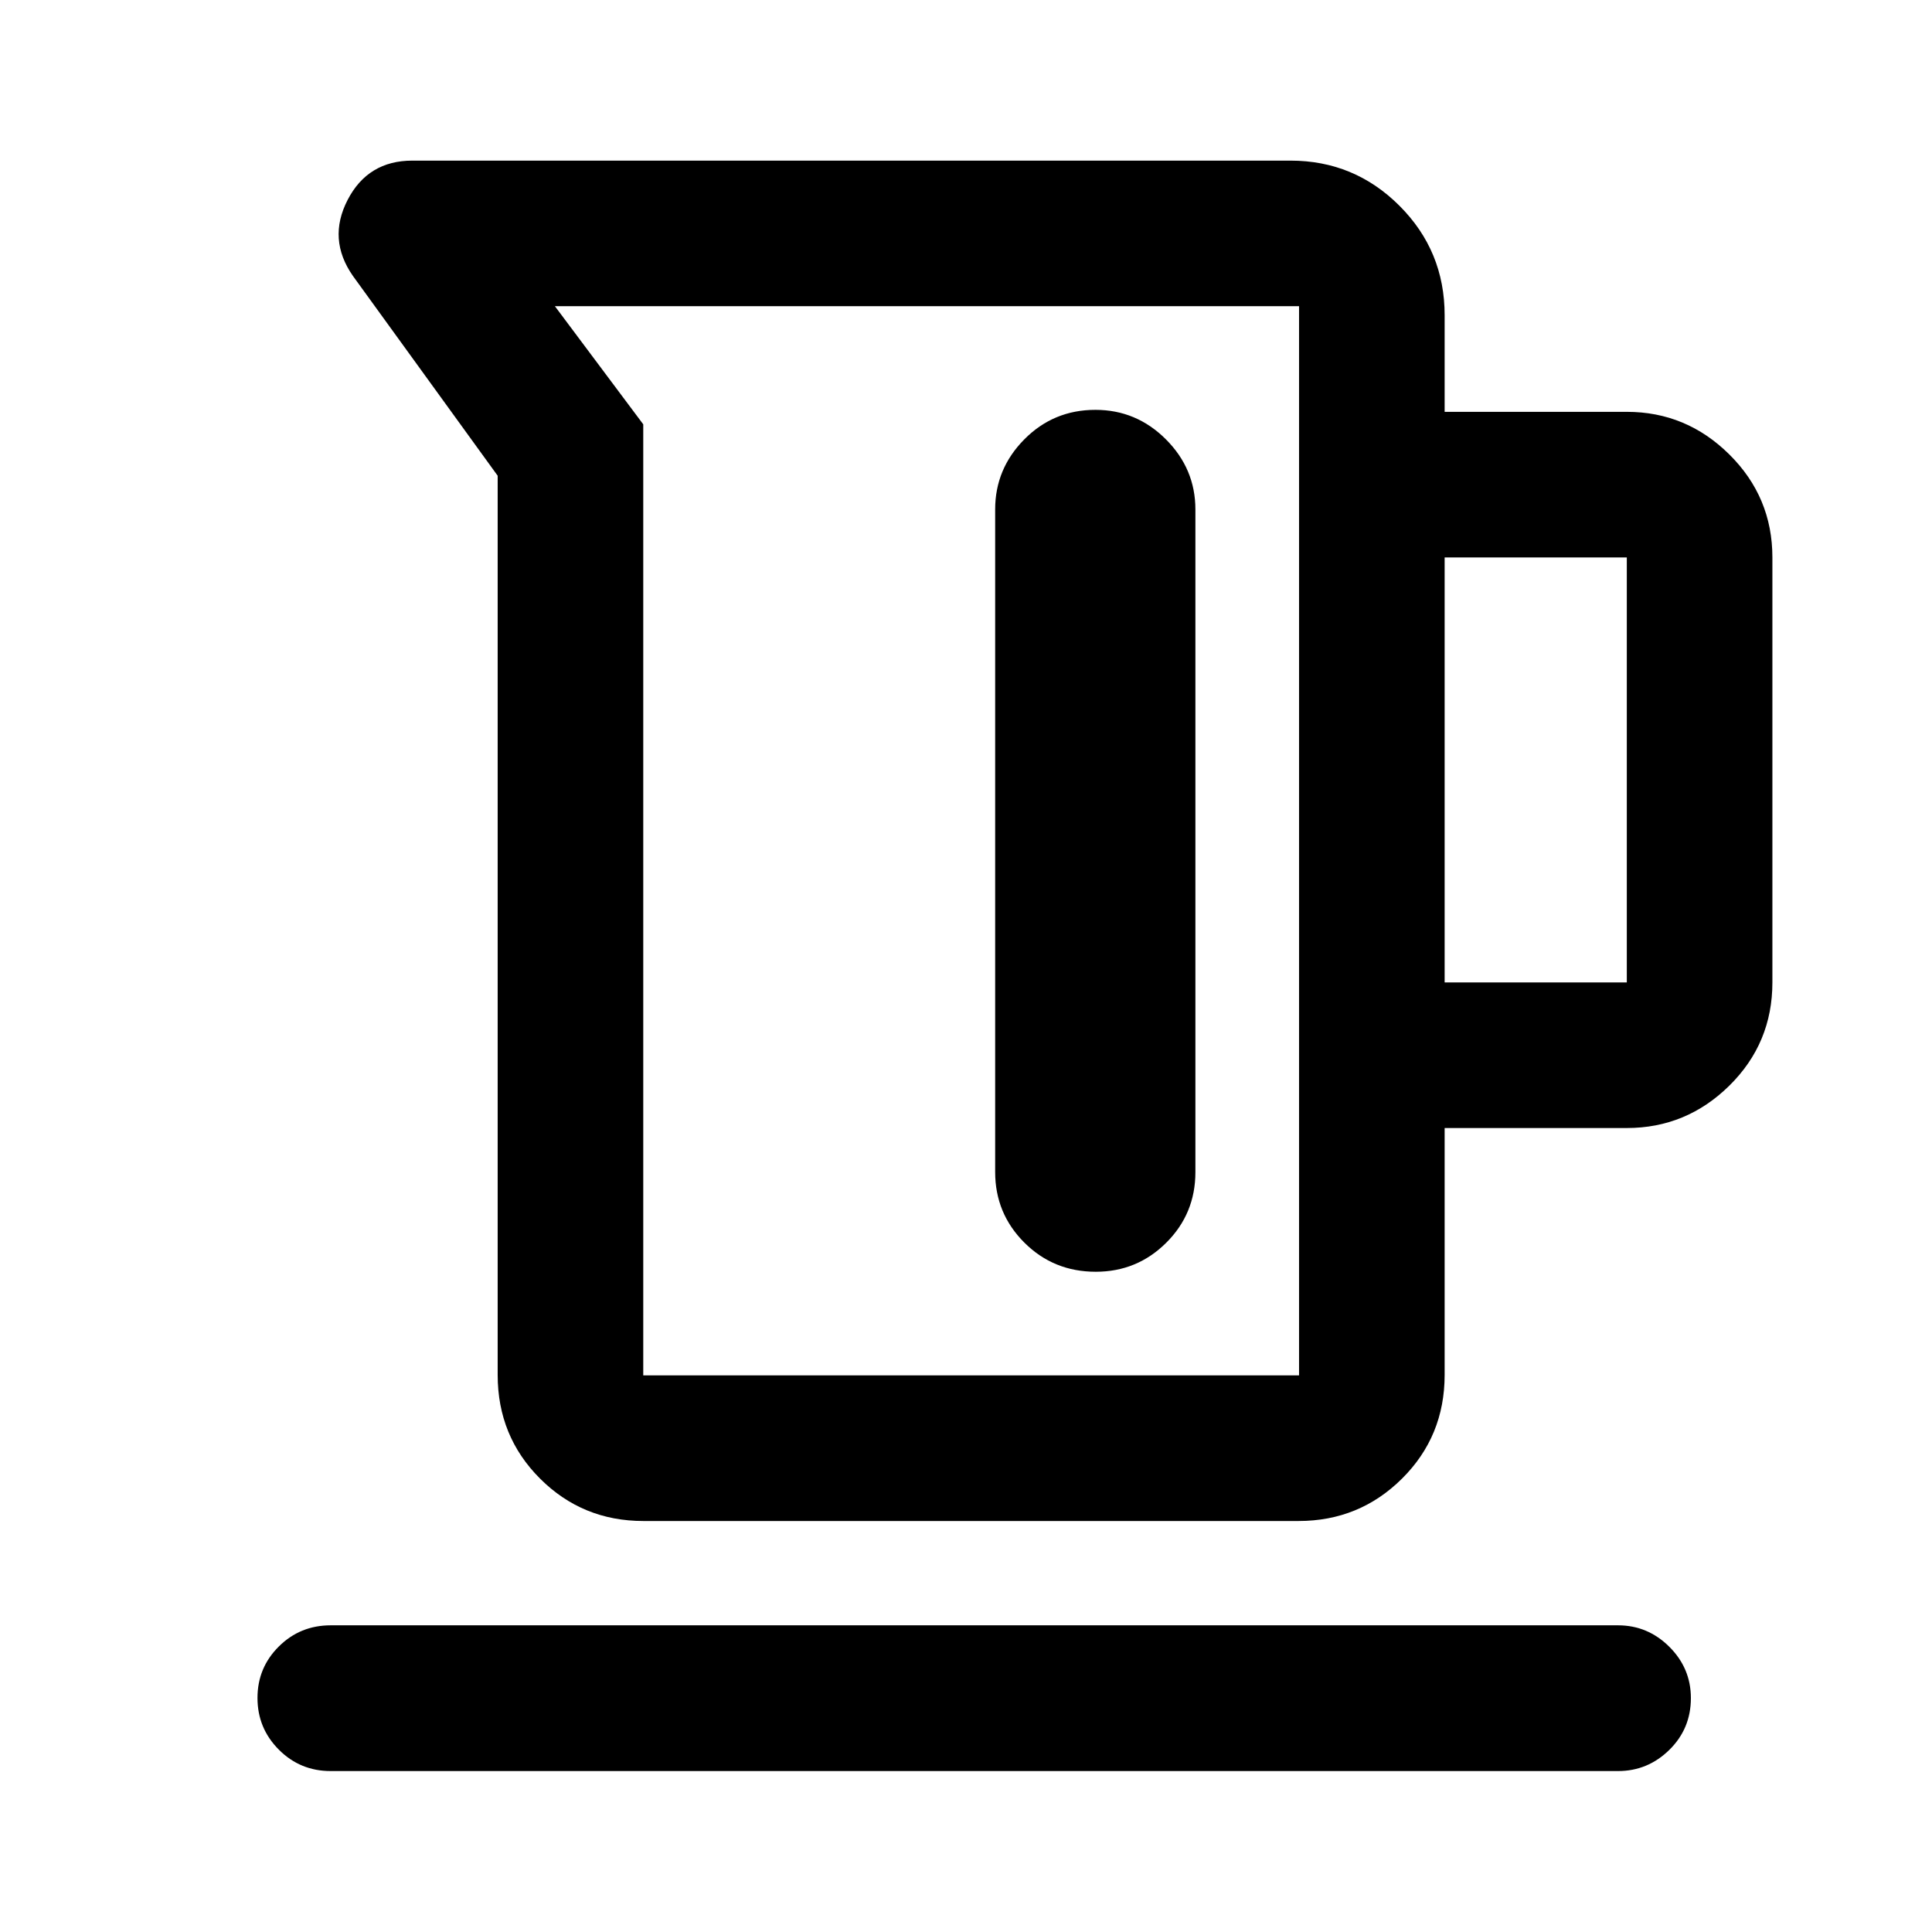 <svg xmlns="http://www.w3.org/2000/svg" height="40" viewBox="0 -960 960 960" width="40"><path d="M247.29-276.8v-446.81l-71.94-99.3q-12.71-18.22-2.62-37.75t32.18-19.53H641.2q31.75 0 54.19 22.44 22.44 22.43 22.44 54.36v48.03h90.52q29.6 0 50.97 21.2 21.37 21.19 21.37 51.15v211.18q0 30.18-21.37 51.26t-50.97 21.08h-90.52v122.69q0 30.49-21.19 51.53-21.2 21.05-51.39 21.05H319.71q-30.26 0-51.34-21.05-21.08-21.04-21.08-51.53Zm72.34.23h325.86v-531.28H275.73l43.9 58.7v472.58Zm398.2-195.26h90.52v-211.18h-90.52v211.18ZM544.29-756.35q-20.78 0-35.29 14.64-14.51 14.64-14.51 34.83v329.24q0 20.61 14.51 35.09 14.51 14.48 35.48 14.48 20.55 0 35.03-14.43t14.48-35.04v-329.28q0-20.2-14.65-34.87-14.66-14.66-35.05-14.66ZM164.32-79.97q-15.17 0-25.77-10.64-10.61-10.64-10.61-25.69t10.61-25.57q10.6-10.52 25.77-10.52h639.67q14.76 0 25.48 10.66 10.72 10.67 10.72 25.5 0 15.22-10.72 25.74-10.72 10.52-25.48 10.52H164.32Zm296.66-462.41Z"/></svg>